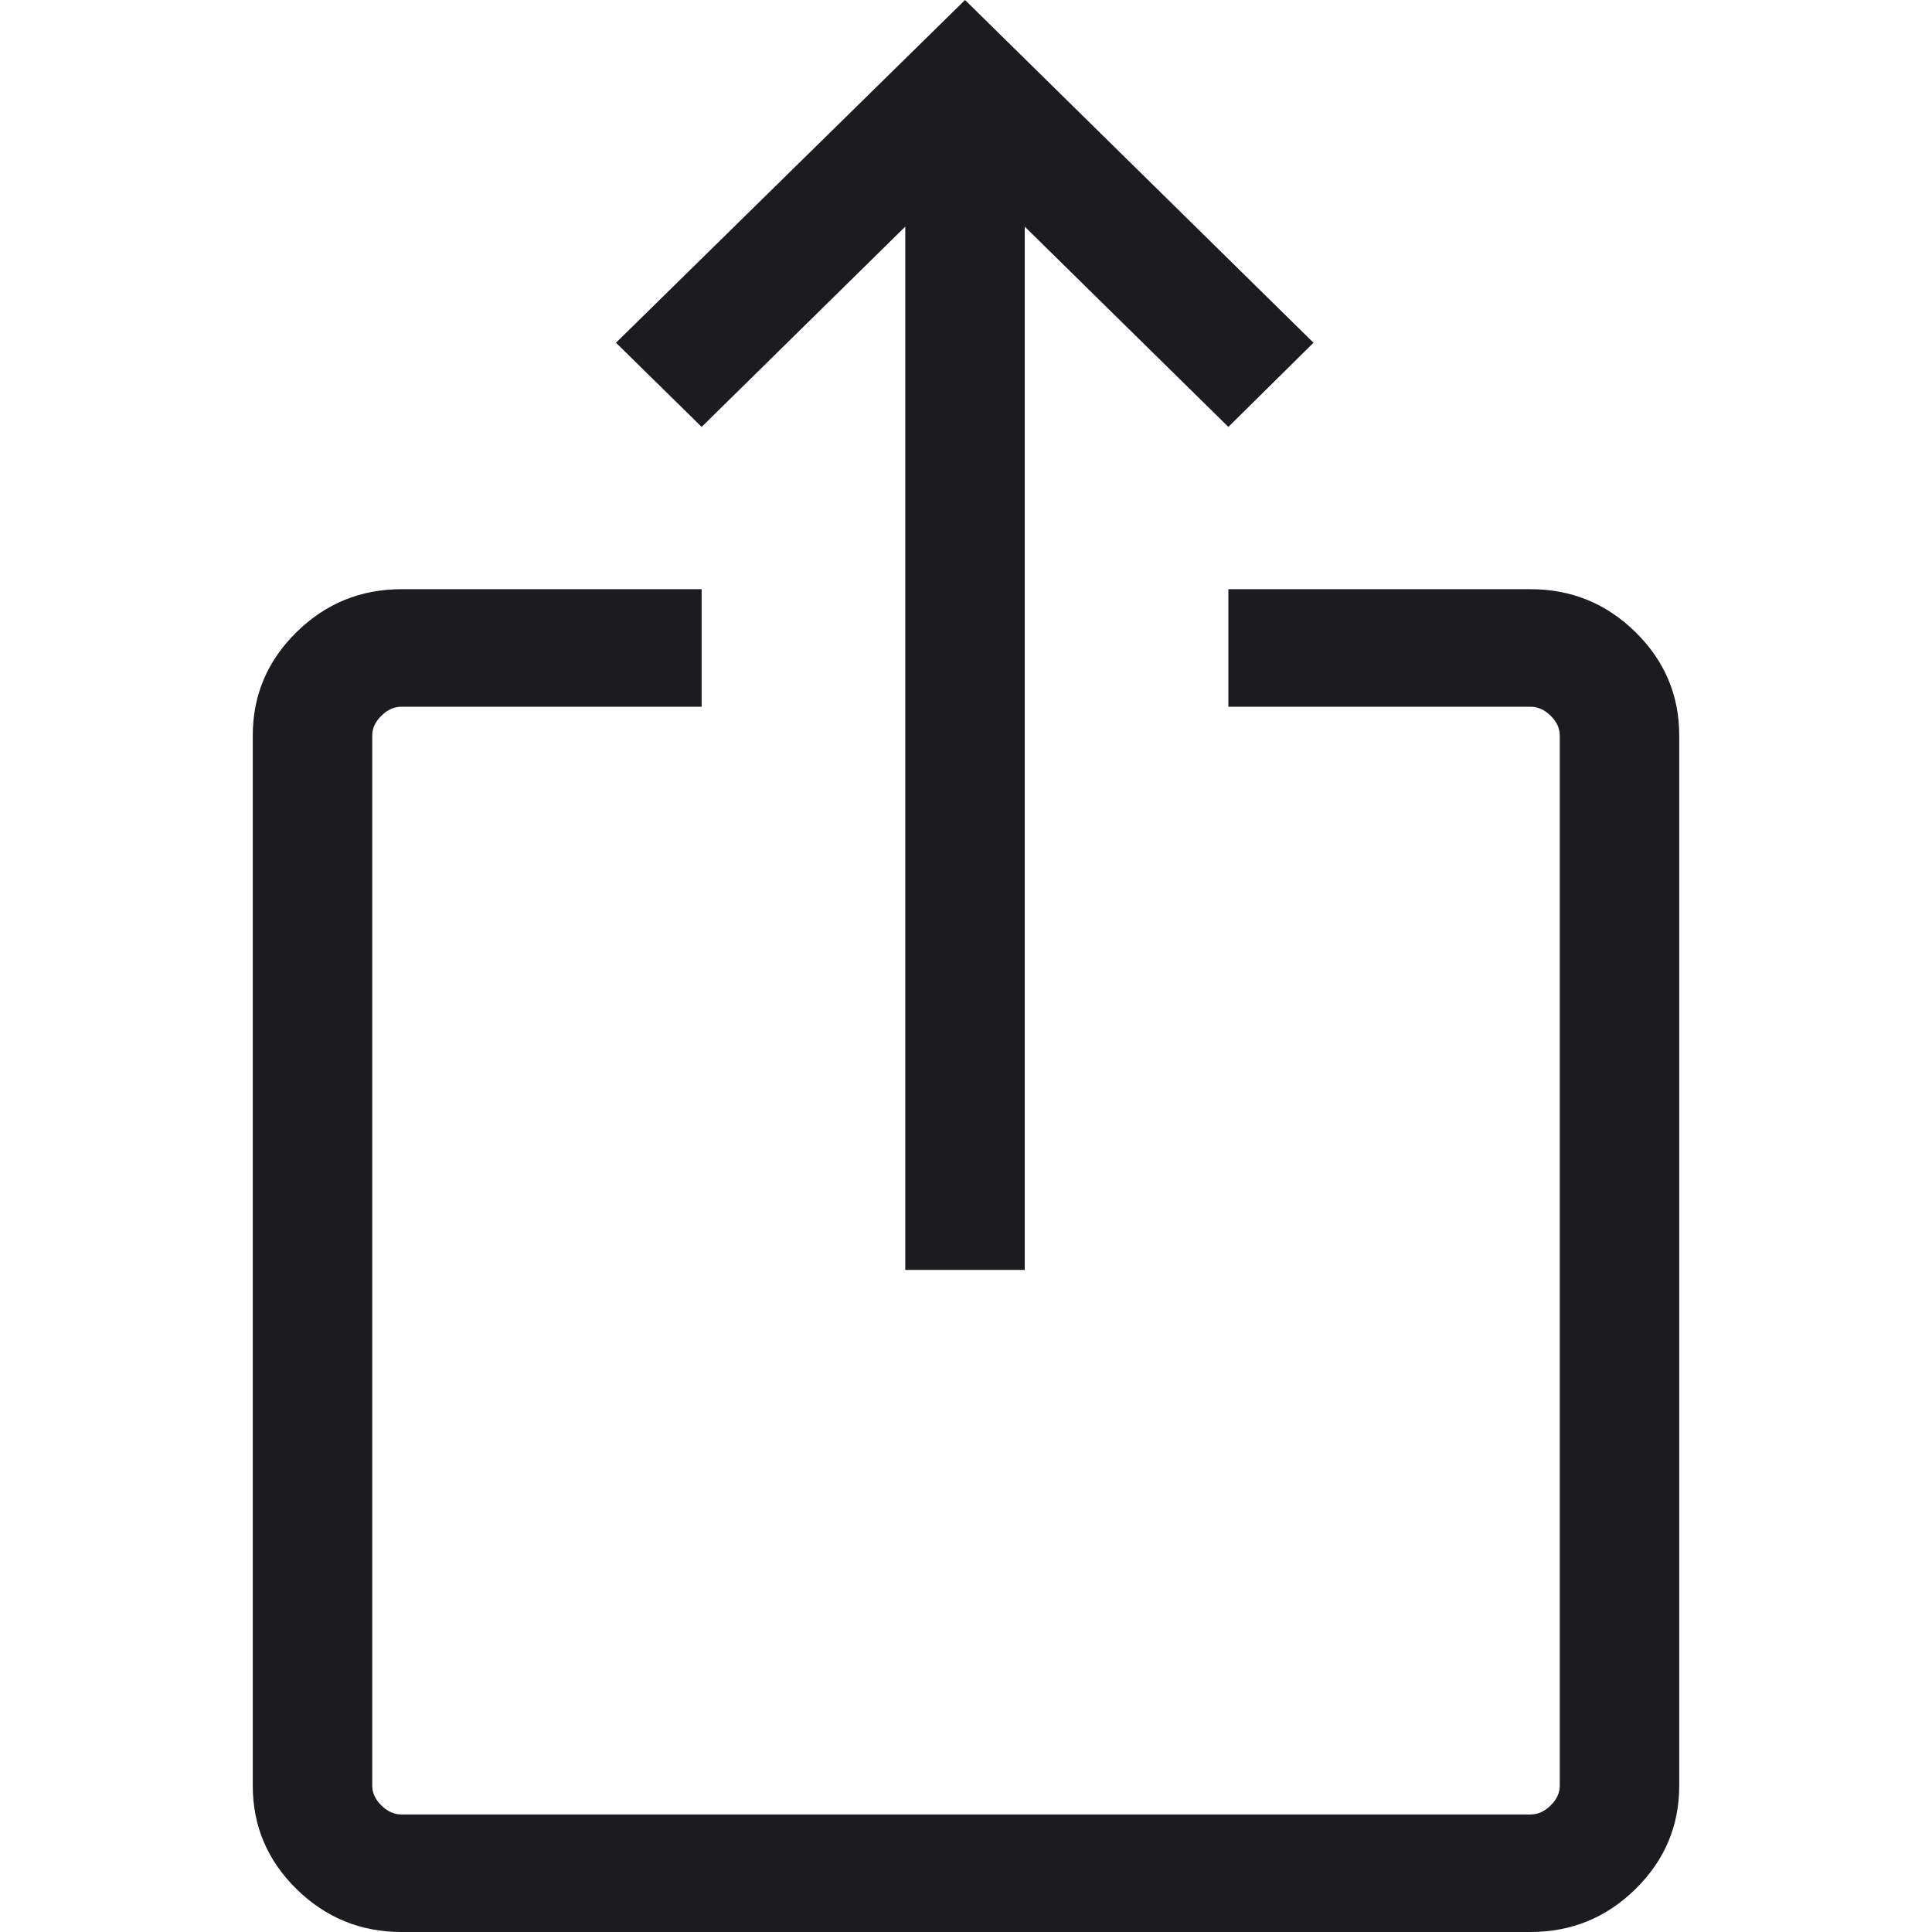 <?xml version="1.0" encoding="UTF-8"?>
<svg width="30px" height="30px" viewBox="0 0 30 30" version="1.1" xmlns="http://www.w3.org/2000/svg" xmlns:xlink="http://www.w3.org/1999/xlink">
    <title>Artboard</title>
    <g id="Artboard" stroke="none" stroke-width="1" fill="none" fill-rule="evenodd">
        <path d="M6.234,30 C5.6,30 5.056,29.777 4.603,29.332 C4.151,28.887 3.925,28.352 3.925,27.728 L3.925,11.421 C3.925,10.797 4.151,10.262 4.603,9.817 C5.056,9.371 5.6,9.149 6.234,9.149 L10.895,9.149 L10.895,10.974 L6.234,10.974 C6.121,10.974 6.017,11.02 5.922,11.114 C5.827,11.207 5.78,11.309 5.78,11.421 L5.78,27.728 C5.78,27.84 5.827,27.942 5.922,28.035 C6.017,28.129 6.121,28.175 6.234,28.175 L23.766,28.175 C23.879,28.175 23.983,28.129 24.078,28.035 C24.173,27.942 24.22,27.84 24.22,27.728 L24.22,11.421 C24.22,11.309 24.173,11.207 24.078,11.114 C23.983,11.02 23.879,10.974 23.766,10.974 L19.074,10.974 L19.074,9.149 L23.766,9.149 C24.4,9.149 24.944,9.371 25.397,9.817 C25.849,10.262 26.075,10.797 26.075,11.421 L26.075,27.728 C26.075,28.352 25.849,28.887 25.397,29.332 C24.944,29.777 24.4,30 23.766,30 L6.234,30 Z M14.057,19.719 L14.057,3.519 L10.895,6.629 L9.565,5.322 L14.985,0 L20.396,5.322 L19.074,6.629 L15.912,3.519 L15.912,19.719 L14.057,19.719 Z" id="Shape" fill="#1C1B1F" fill-rule="nonzero"></path>
    </g>
</svg>